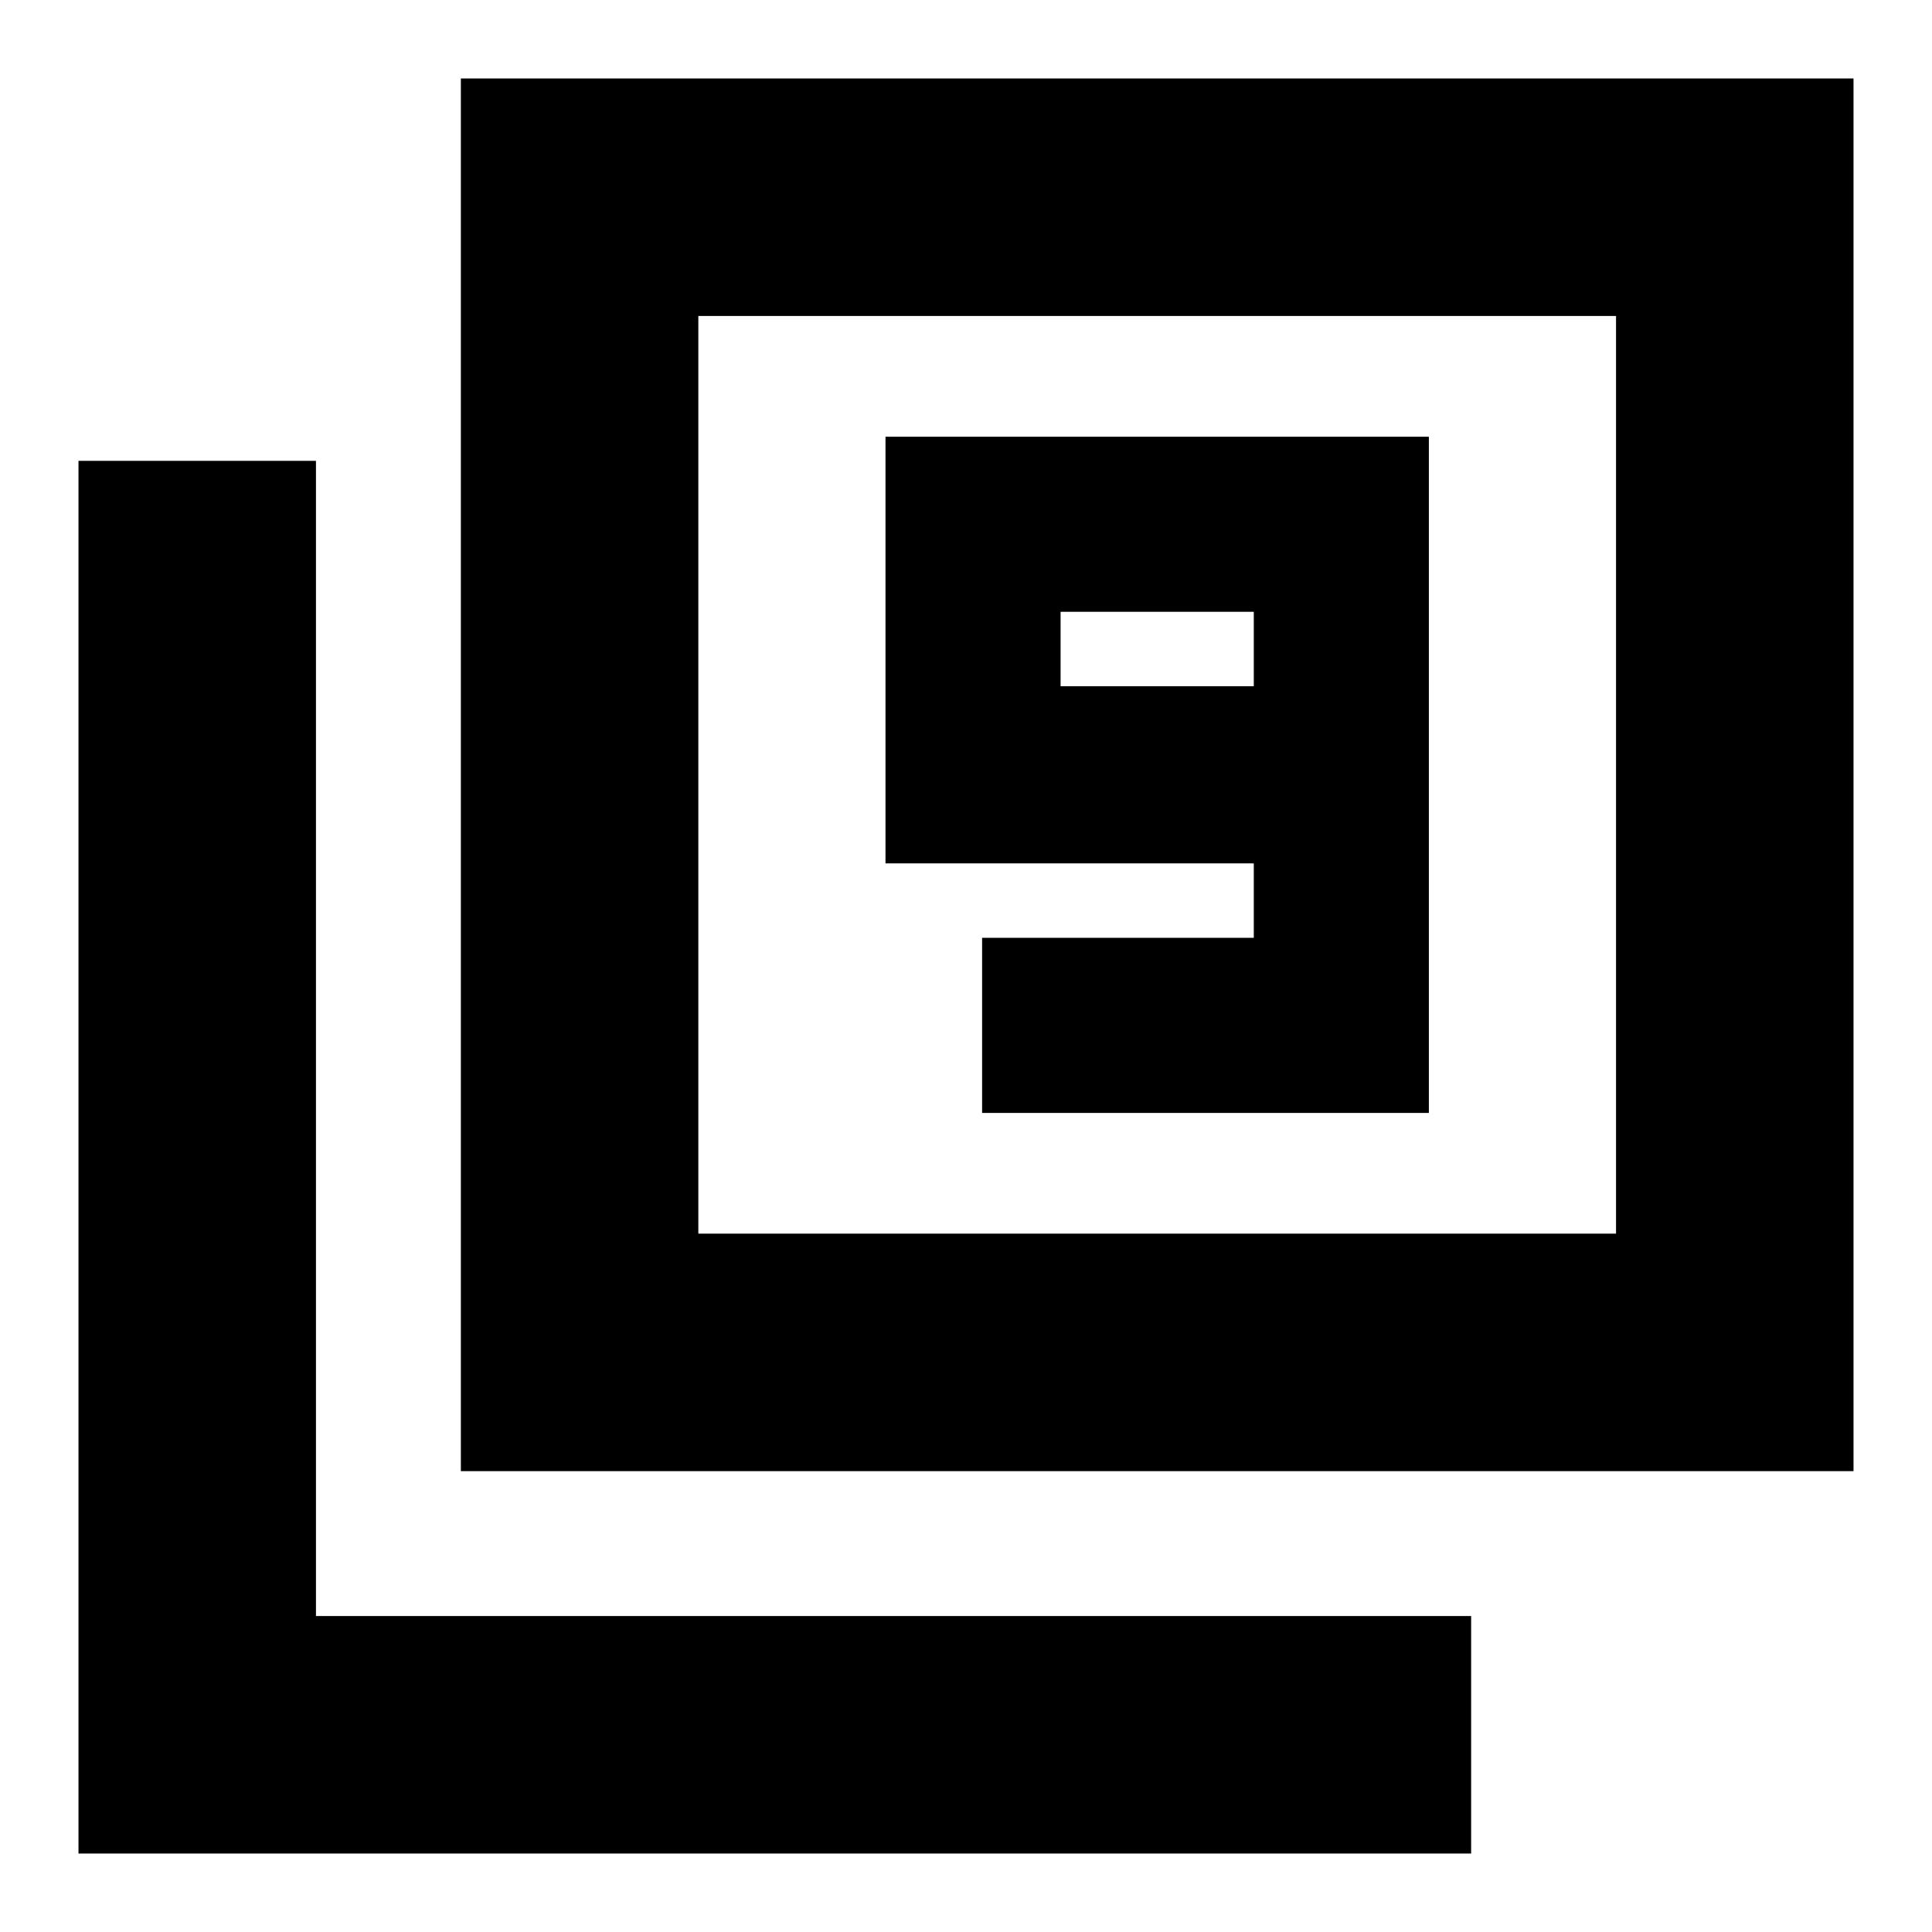 <svg xmlns="http://www.w3.org/2000/svg" height="20" viewBox="0 -960 960 960" width="20"><path d="M488-407h222v-336H440v212h183v37H488v87Zm135-212h-96v-37h96v37ZM229-229v-692h692v692H229Zm118-118h456v-456H347v456ZM39-39v-692h118v574h574v118H39Zm308-308v-456 456Z"/></svg>